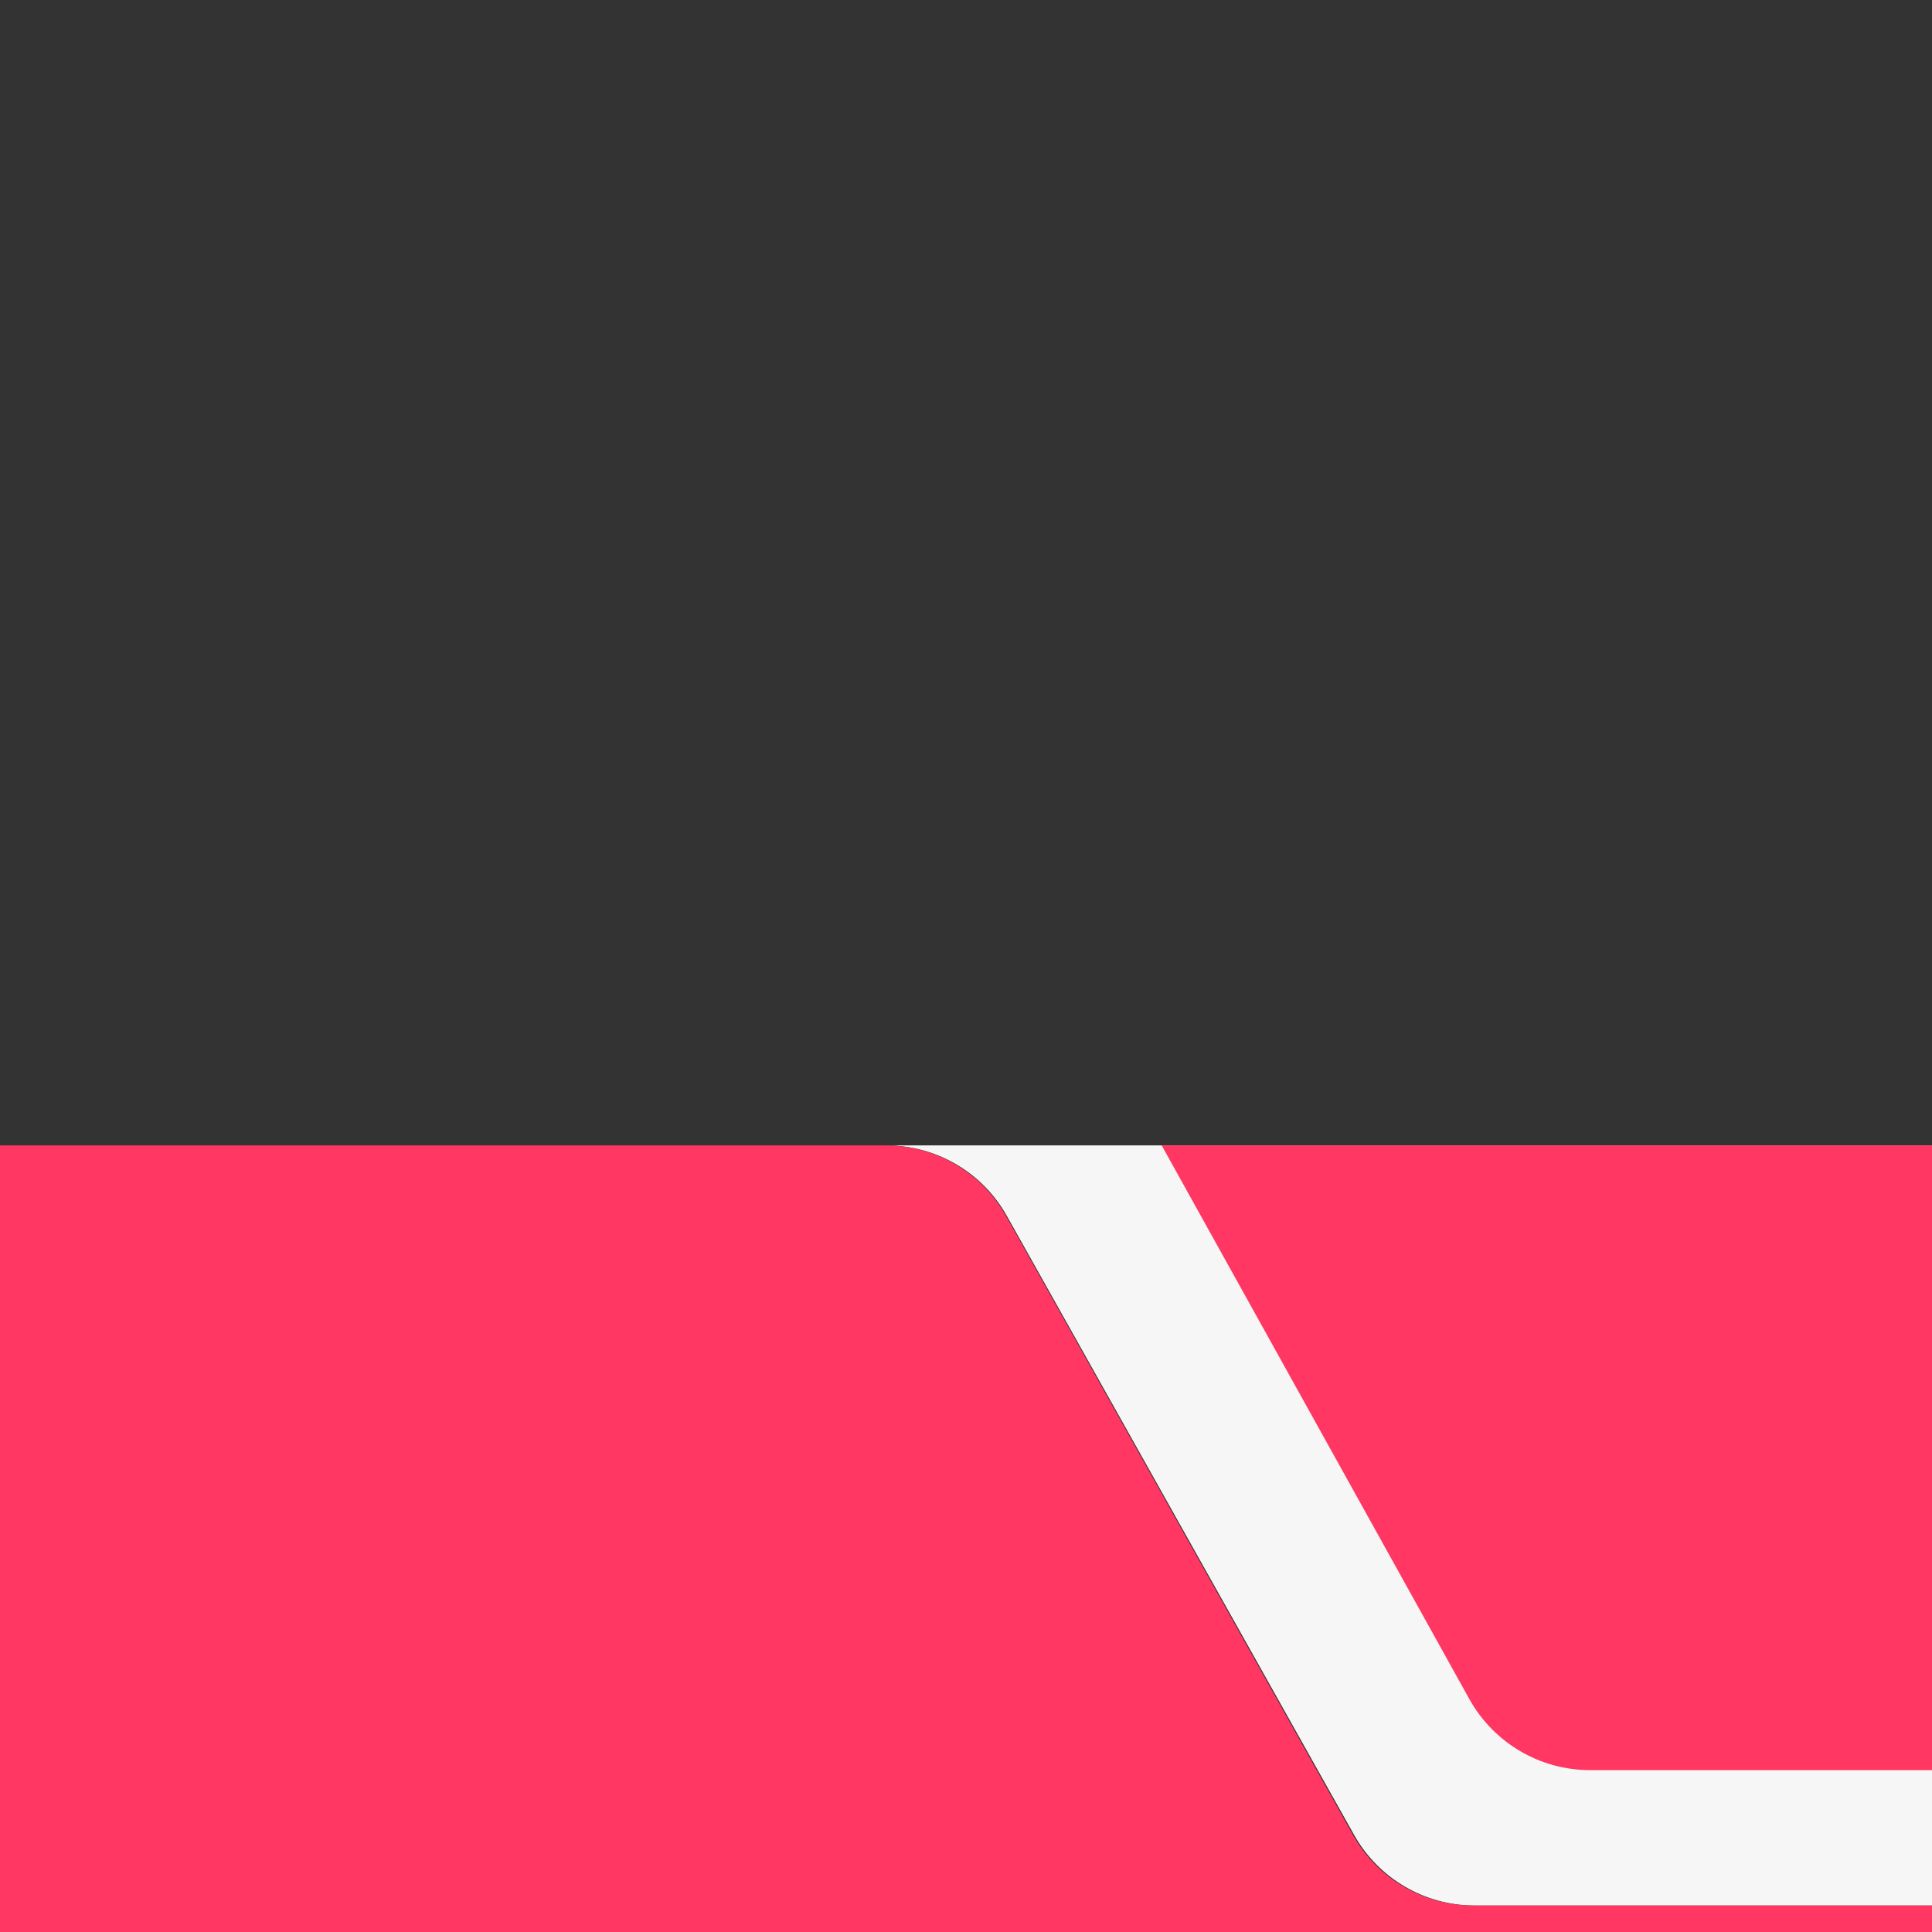 <svg xmlns="http://www.w3.org/2000/svg" viewBox="0 -830 1400 1400">
<rect x="0" y="-830" width="1400" height="1400" fill="#333333" stroke="none"/>
<style type="text/css">
	.st0{fill:none;}
	.st1{clip-path:url(#SVGID_2_);}
	.st2{fill:url(#path-6_1_);}
	.st3{fill:url(#path-3_1_);}
	.st4{fill:url(#path-9_1_);}
	.st5{fill:url(#path-13_1_);}
	.st6{fill:none;stroke:url(#SVGID_3_);stroke-width:0.551;}
	.st7{fill:#F6F6F6;}
	.st8{fill:#FF3762;}
	.st9{fill:#FF3762;}
</style>
	<path class="st7" d="M641.8,0h759.4v550.8h-332.7c-36.2,0-69.6-19.6-87.3-51.2L729.6,51.1C711.9,19.5,678.6,0,642.4,0H641.8z"/>
	<path class="st8" d="M841.8,0H1400v452.7h-247.8c-36.2,0-69.6-19.6-87.3-51.2L841.8,0z"/>
	<path class="st9" d="M641.8,0H0v570h1400v-19.2h-332.4c-36.2,0-69.6-19.6-87.2-51.2L729,51.1C711.3,19.5,678,0,641.8,0z"/>
</svg>

